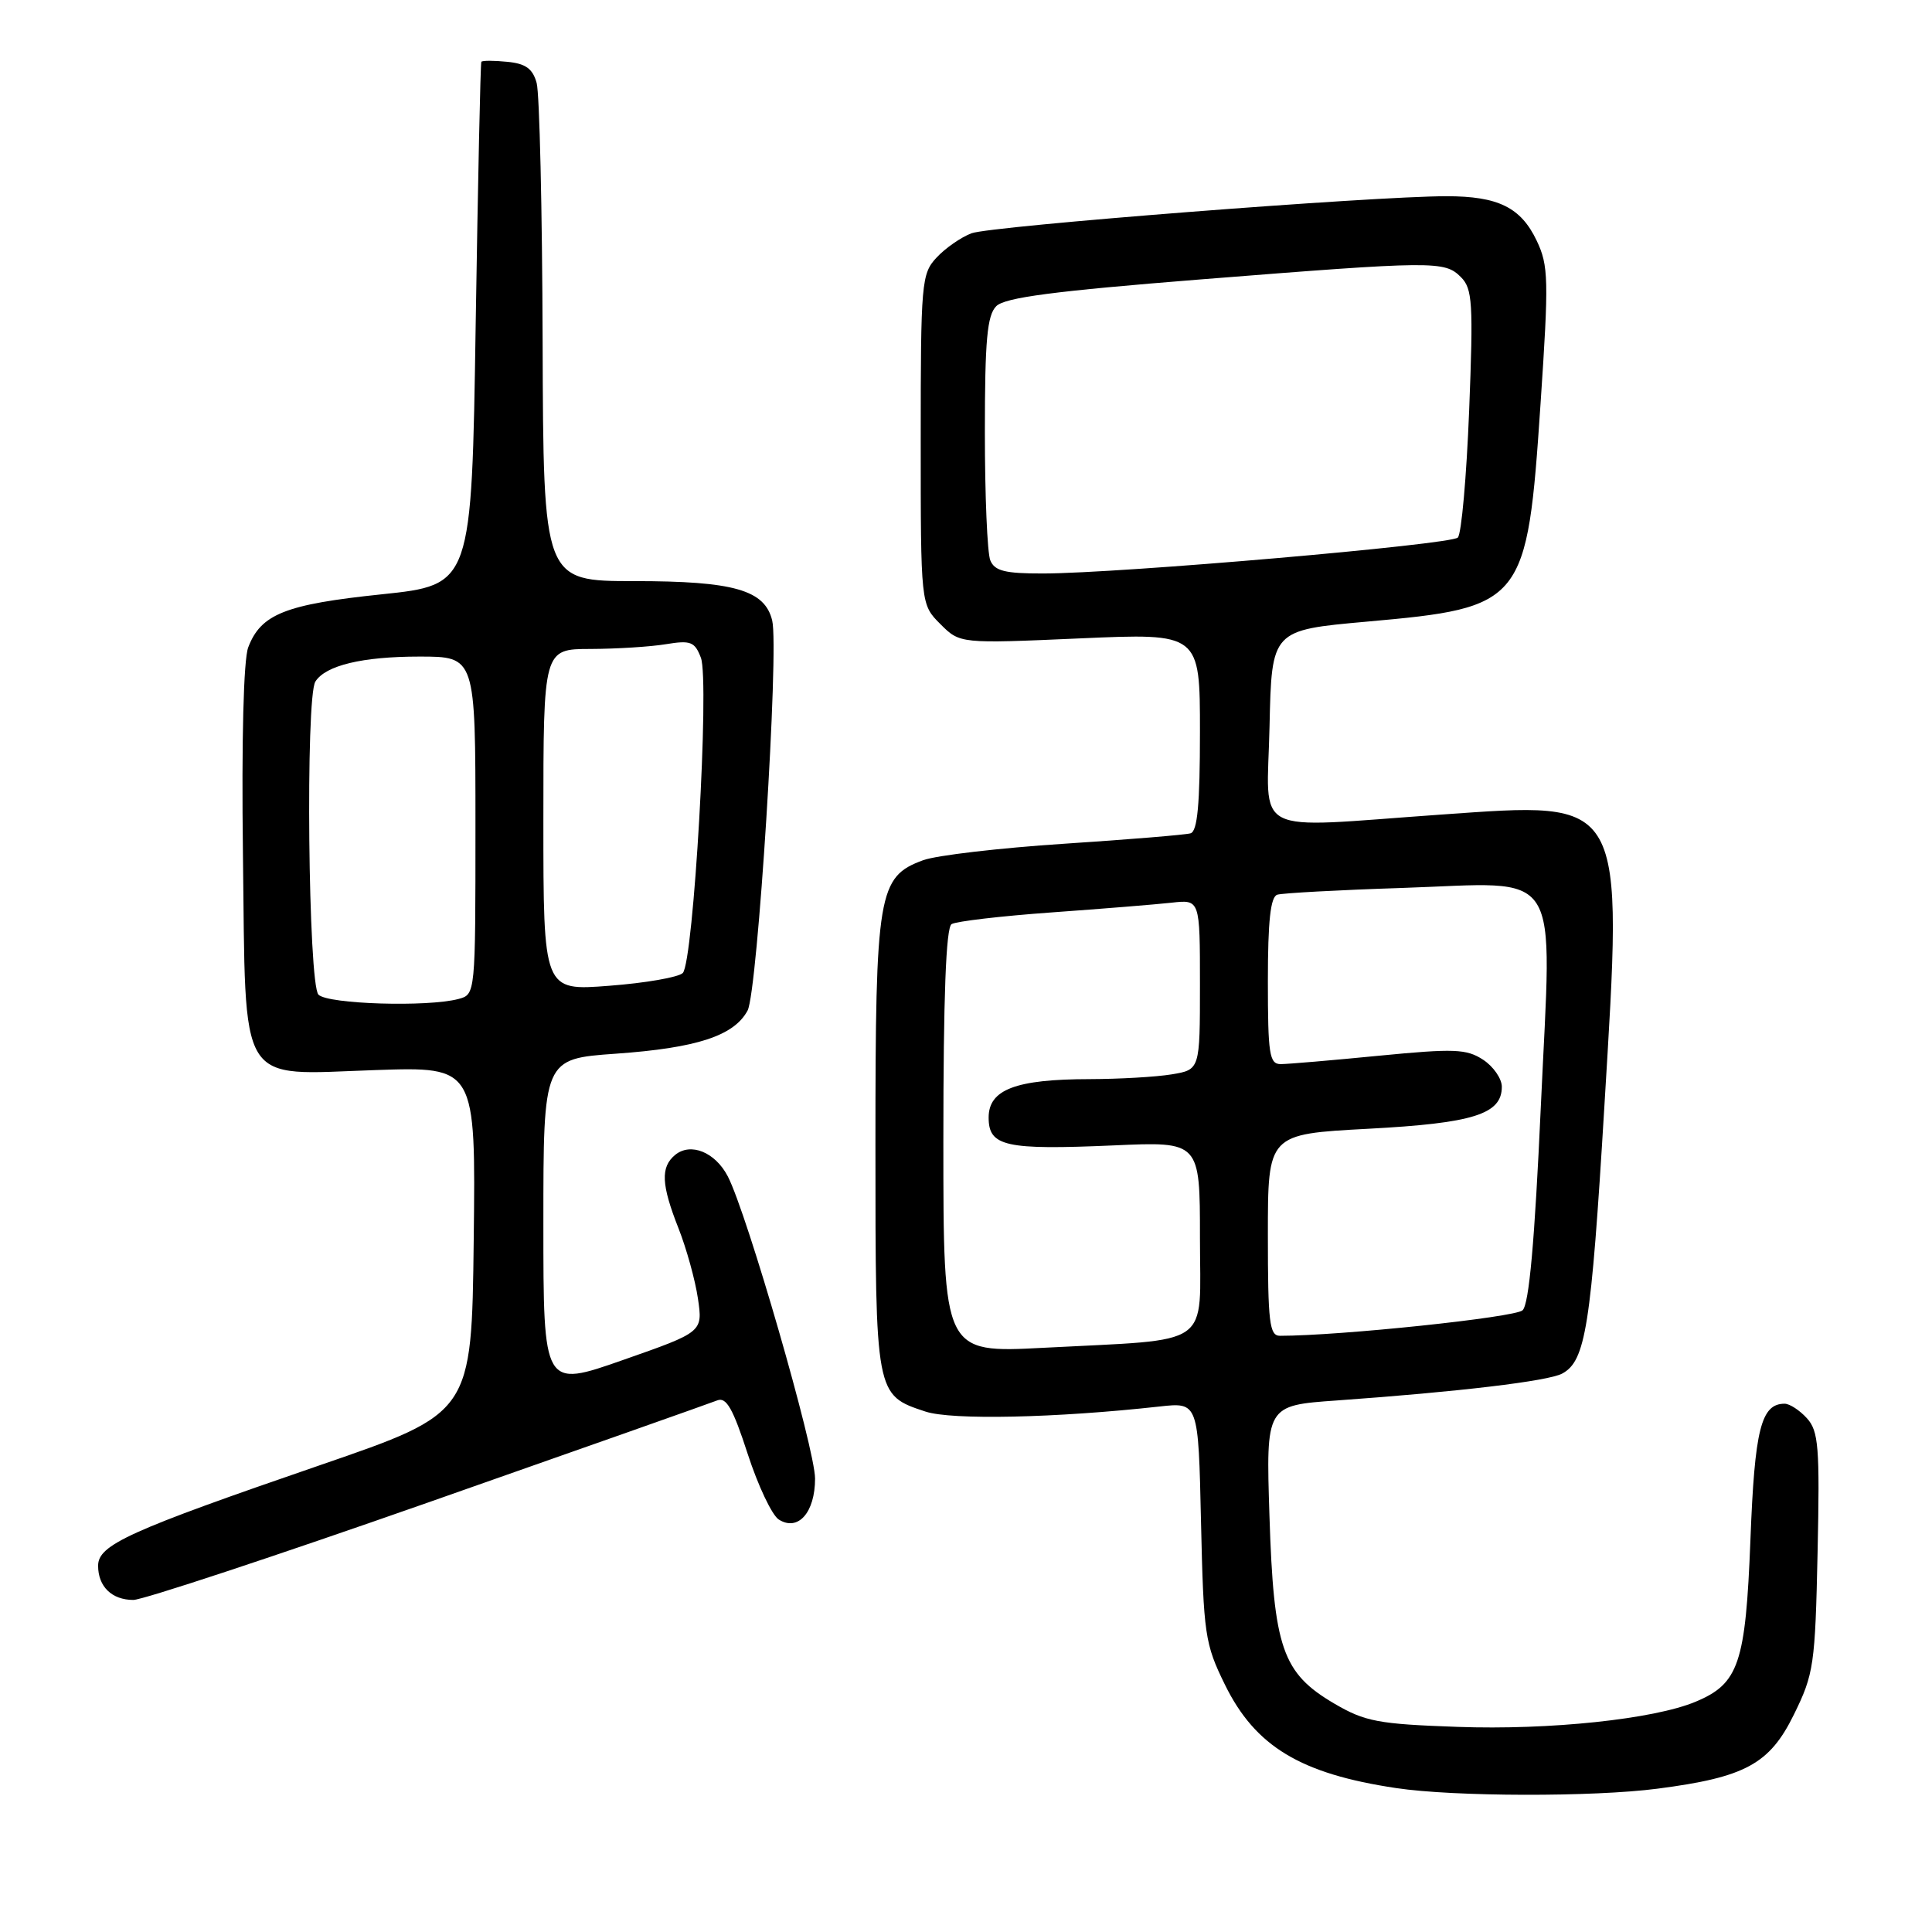 <?xml version="1.0" encoding="UTF-8" standalone="no"?>
<!DOCTYPE svg PUBLIC "-//W3C//DTD SVG 1.1//EN" "http://www.w3.org/Graphics/SVG/1.1/DTD/svg11.dtd" >
<svg xmlns="http://www.w3.org/2000/svg" xmlns:xlink="http://www.w3.org/1999/xlink" version="1.1" viewBox="0 0 256 256">
 <g >
 <path fill="currentColor"
d=" M 219.62 237.01 C 231.27 235.50 234.49 233.75 237.72 227.15 C 240.34 221.82 240.52 220.60 240.84 205.68 C 241.14 191.73 240.97 189.63 239.43 187.93 C 238.47 186.87 237.14 186.00 236.47 186.00 C 233.35 186.00 232.50 189.38 231.94 204.05 C 231.30 220.43 230.40 223.10 224.67 225.49 C 219.16 227.80 205.33 229.26 193.14 228.82 C 182.61 228.45 180.88 228.12 176.81 225.74 C 169.91 221.69 168.77 218.40 168.21 200.87 C 167.74 186.23 167.74 186.23 177.12 185.57 C 193.27 184.42 205.12 183.01 206.99 182.01 C 210.11 180.34 210.82 175.84 212.58 146.72 C 215.08 105.38 215.55 106.21 190.91 107.94 C 165.36 109.74 167.90 111.04 168.22 96.25 C 168.50 83.50 168.50 83.50 181.11 82.37 C 201.95 80.51 202.35 80.01 204.13 53.50 C 205.24 37.02 205.19 35.19 203.62 31.89 C 201.52 27.48 198.52 26.00 191.67 26.00 C 181.84 26.00 131.27 29.95 128.73 30.91 C 127.33 31.44 125.25 32.89 124.10 34.13 C 122.10 36.27 122.00 37.43 122.00 58.23 C 122.00 80.09 122.00 80.09 124.60 82.69 C 127.20 85.29 127.20 85.29 143.10 84.59 C 159.00 83.89 159.00 83.89 159.00 96.98 C 159.00 106.59 158.67 110.16 157.75 110.42 C 157.06 110.62 149.53 111.24 141.00 111.80 C 132.47 112.36 124.07 113.34 122.33 113.98 C 116.35 116.17 116.00 118.28 116.00 151.68 C 116.00 184.91 115.99 184.85 122.63 187.04 C 126.11 188.19 139.93 187.89 153.64 186.37 C 158.79 185.80 158.79 185.80 159.14 201.65 C 159.48 216.63 159.65 217.81 162.31 223.23 C 166.33 231.42 172.33 235.04 185.00 236.93 C 192.65 238.08 211.10 238.12 219.62 237.01 Z  M 56.72 199.09 C 76.95 191.99 94.19 185.90 95.04 185.56 C 96.24 185.08 97.13 186.65 99.07 192.64 C 100.44 196.86 102.30 200.79 103.20 201.35 C 105.75 202.96 108.00 200.42 108.00 195.92 C 108.00 192.01 99.00 160.83 96.44 155.88 C 94.77 152.66 91.51 151.34 89.45 153.04 C 87.51 154.65 87.62 156.97 89.91 162.77 C 90.96 165.44 92.12 169.62 92.48 172.06 C 93.13 176.50 93.13 176.50 82.57 180.20 C 72.00 183.91 72.00 183.91 72.00 162.10 C 72.00 140.30 72.00 140.30 81.60 139.62 C 92.35 138.86 97.26 137.25 99.06 133.90 C 100.39 131.41 103.25 86.06 102.32 82.22 C 101.34 78.17 97.24 77.00 84.05 77.00 C 72.00 77.00 72.00 77.00 71.90 45.25 C 71.85 27.79 71.49 12.38 71.11 11.00 C 70.59 9.10 69.65 8.42 67.21 8.19 C 65.44 8.01 63.90 8.01 63.78 8.19 C 63.66 8.36 63.33 24.02 63.03 43.00 C 62.50 77.50 62.50 77.50 50.58 78.75 C 37.80 80.08 34.57 81.37 32.89 85.78 C 32.27 87.42 32.00 98.03 32.19 113.12 C 32.59 144.54 31.28 142.41 49.77 141.79 C 63.04 141.34 63.04 141.34 62.77 164.29 C 62.50 187.23 62.50 187.23 42.50 194.11 C 17.06 202.86 13.00 204.69 13.00 207.47 C 13.00 210.23 14.82 212.00 17.67 212.00 C 18.91 212.00 36.49 206.19 56.72 199.09 Z  M 125.00 151.20 C 125.00 132.03 125.35 122.90 126.09 122.45 C 126.69 122.08 132.65 121.38 139.34 120.90 C 146.03 120.42 153.19 119.84 155.25 119.61 C 159.00 119.19 159.00 119.19 159.00 130.46 C 159.00 141.74 159.00 141.74 155.25 142.36 C 153.19 142.70 148.30 142.98 144.40 142.99 C 134.58 143.00 131.00 144.37 131.00 148.08 C 131.00 151.91 133.21 152.40 147.61 151.77 C 159.00 151.26 159.00 151.26 159.00 164.00 C 159.00 178.80 161.00 177.39 138.25 178.59 C 125.00 179.28 125.00 179.28 125.00 151.20 Z  M 168.00 163.64 C 168.00 150.28 168.00 150.28 181.25 149.57 C 195.23 148.83 199.00 147.64 199.00 144.00 C 199.00 142.93 197.88 141.31 196.52 140.42 C 194.32 138.98 192.70 138.92 182.71 139.89 C 176.49 140.50 170.63 141.00 169.70 141.00 C 168.20 141.00 168.00 139.68 168.00 129.97 C 168.00 122.02 168.35 118.83 169.25 118.55 C 169.94 118.34 177.35 117.93 185.73 117.66 C 207.35 116.94 205.64 114.26 204.17 146.57 C 203.35 164.57 202.61 172.80 201.75 173.62 C 200.75 174.56 177.58 177.00 169.60 177.00 C 168.21 177.00 168.00 175.23 168.00 163.64 Z  M 131.22 74.25 C 130.82 73.29 130.50 65.65 130.50 57.29 C 130.50 45.07 130.80 41.78 132.01 40.57 C 133.15 39.42 139.68 38.57 159.01 37.03 C 190.14 34.56 191.41 34.55 193.58 36.72 C 195.11 38.26 195.23 40.12 194.67 54.40 C 194.32 63.18 193.65 70.75 193.17 71.23 C 192.23 72.17 148.34 75.98 138.22 75.99 C 133.17 76.00 131.80 75.66 131.22 74.25 Z  M 42.20 131.80 C 40.84 130.44 40.46 92.39 41.79 90.31 C 43.15 88.17 48.01 87.00 55.57 87.00 C 63.00 87.00 63.00 87.00 63.00 109.38 C 63.00 131.75 63.00 131.77 60.75 132.37 C 56.67 133.46 43.46 133.06 42.20 131.80 Z  M 72.00 108.65 C 72.00 86.00 72.00 86.00 78.25 85.99 C 81.69 85.98 86.18 85.70 88.23 85.36 C 91.52 84.82 92.06 85.03 92.87 87.15 C 94.04 90.22 91.90 127.50 90.47 128.93 C 89.91 129.49 85.52 130.26 80.72 130.62 C 72.00 131.30 72.00 131.30 72.00 108.65 Z "/>
</g>
</svg>